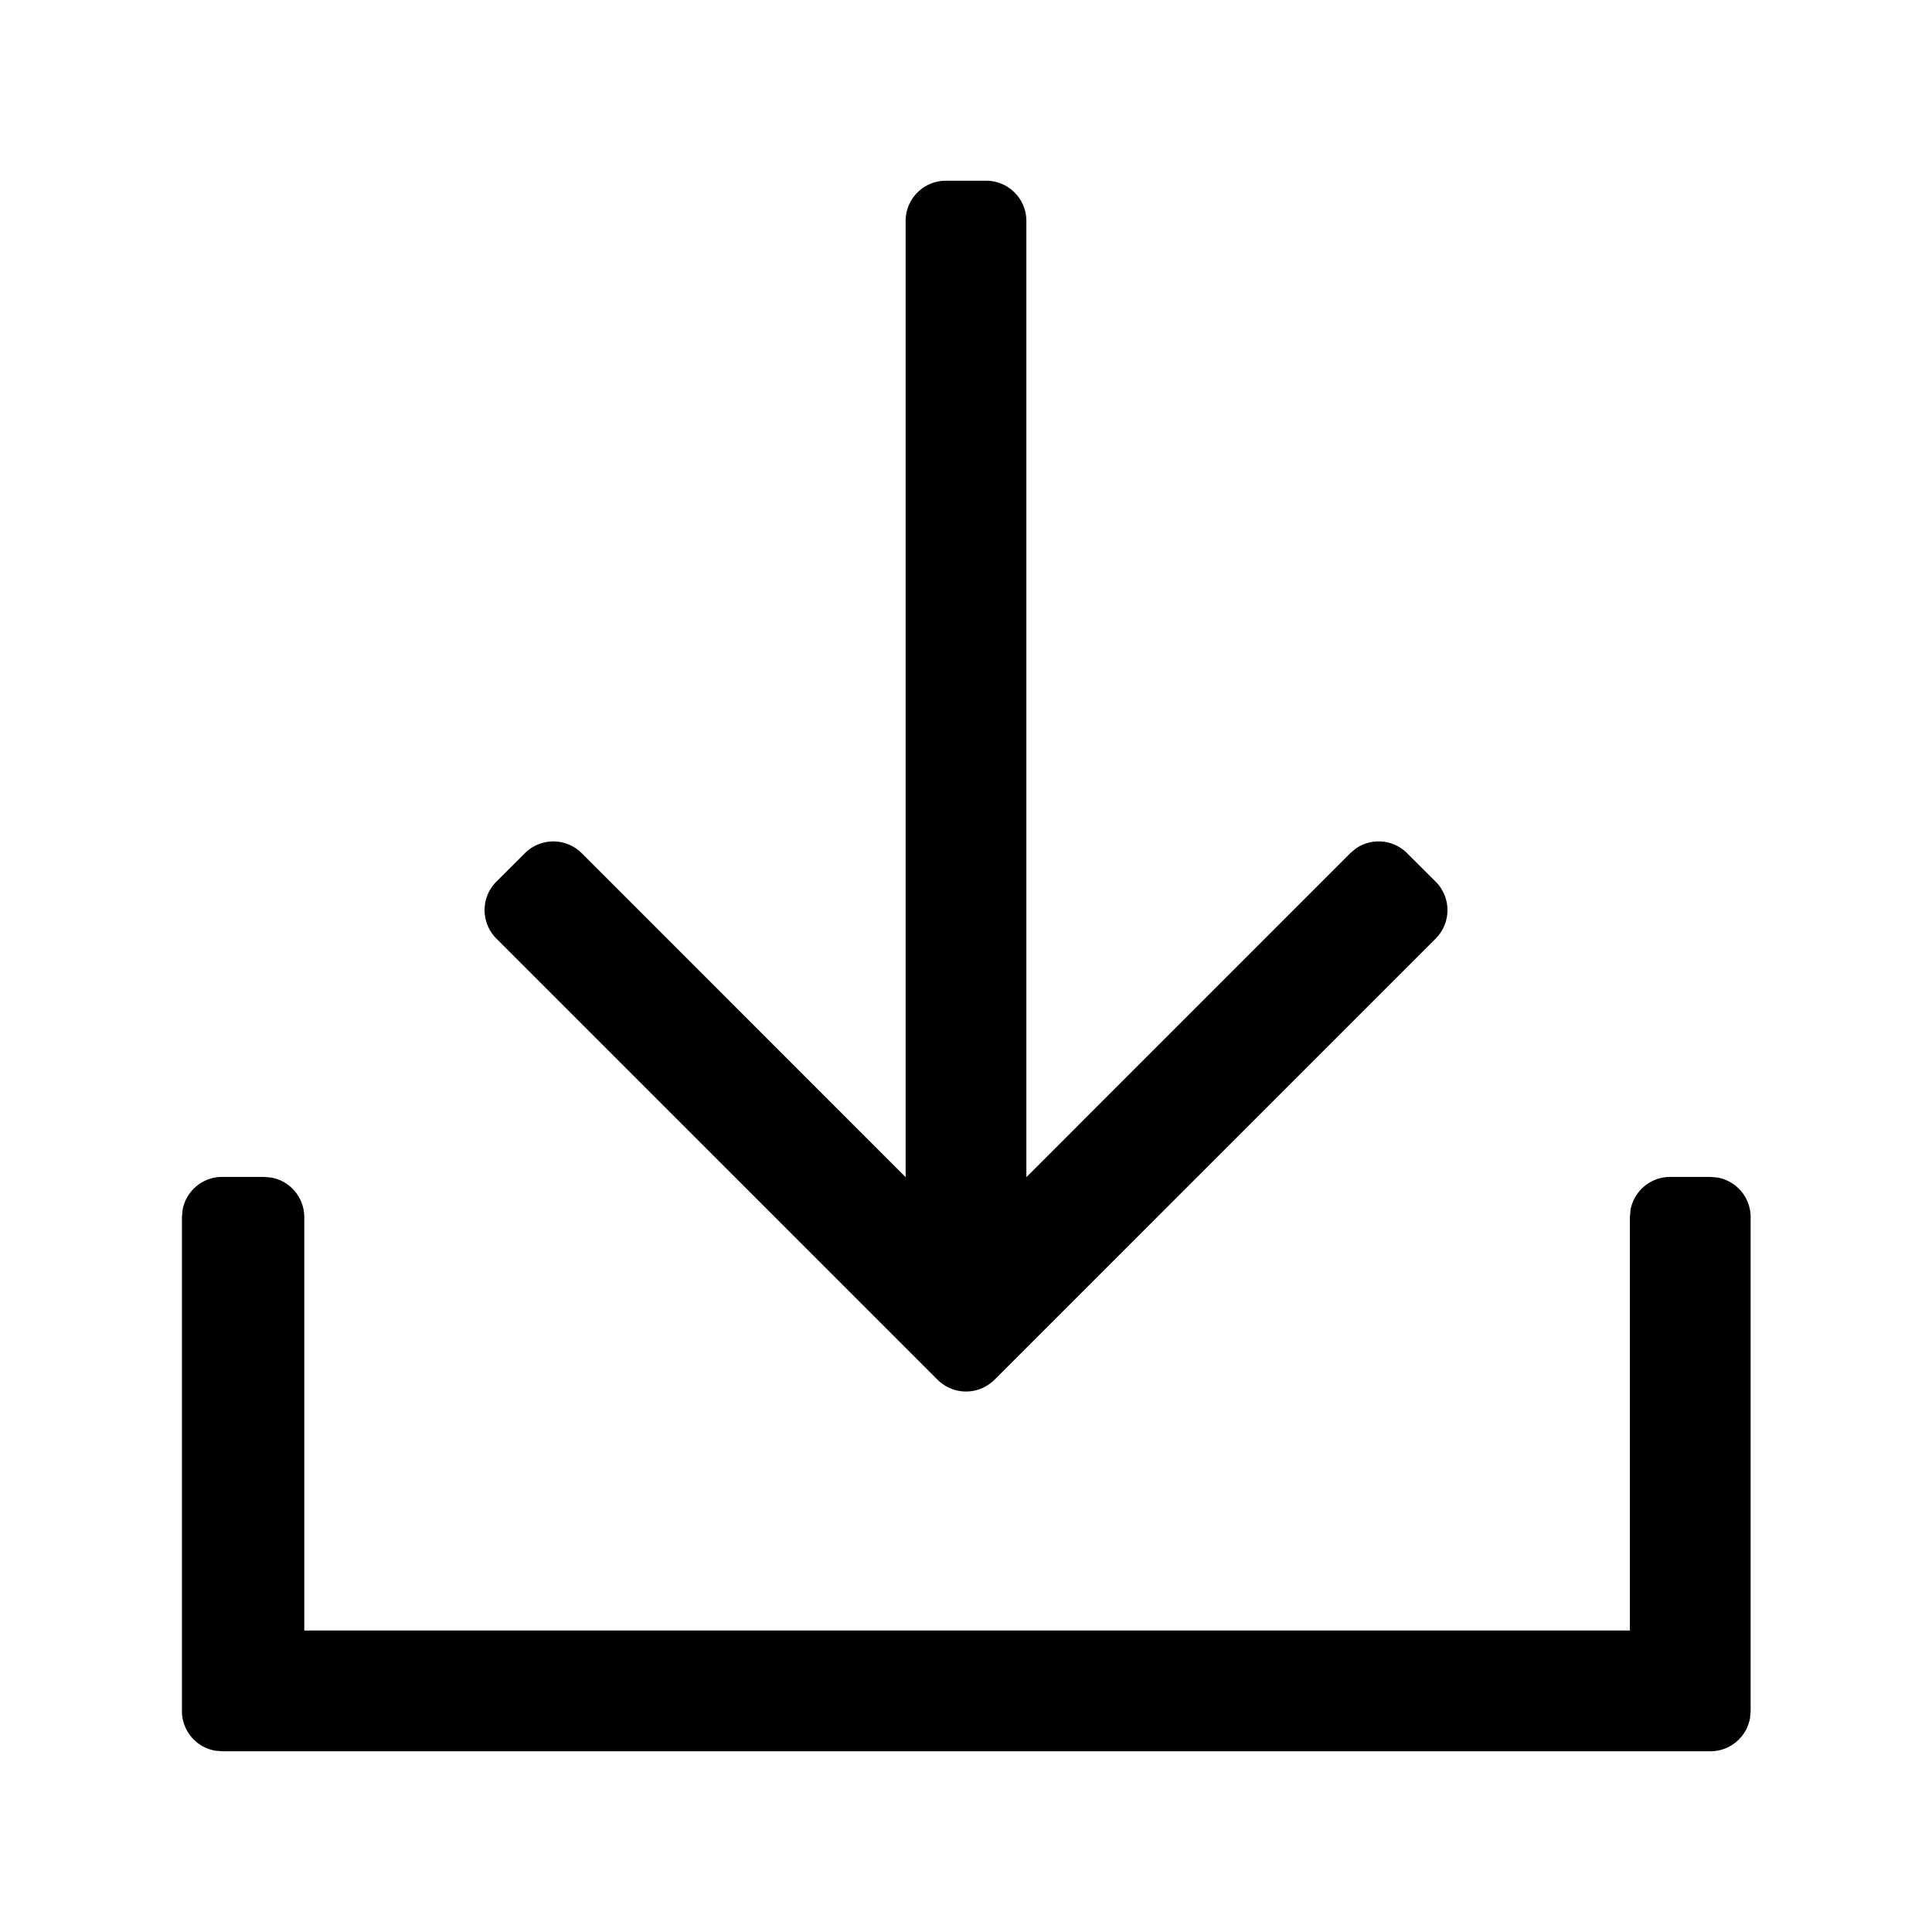 <svg width="200" height="200" viewBox="0 0 1024 1024" xmlns="http://www.w3.org/2000/svg"><path d="m527.104 731.307 233.813-233.814a21.333 21.333 0 0 0 0-30.208l-15.104-15.061a21.333 21.333 0 0 0-27.221-2.475l-2.944 2.475L544 623.914V117.12a21.333 21.333 0 0 0-21.333-21.333h-21.334A21.333 21.333 0 0 0 480 117.12v506.795L308.352 452.224a21.333 21.333 0 0 0-30.165 0l-15.104 15.061a21.333 21.333 0 0 0 0 30.166l233.813 233.813a21.333 21.333 0 0 0 30.208 0zm379.435 196.906a21.333 21.333 0 0 0 20.992-17.493l.341-3.84V645.12a21.333 21.333 0 0 0-17.493-20.992l-3.84-.341h-21.334a21.333 21.333 0 0 0-20.992 17.493l-.341 3.84v219.093H161.28V645.12a21.333 21.333 0 0 0-17.493-20.992l-3.84-.341H117.76a21.333 21.333 0 0 0-20.992 17.493l-.341 3.84v261.76a21.333 21.333 0 0 0 17.493 20.992l3.84.341h788.779z"></path></svg>